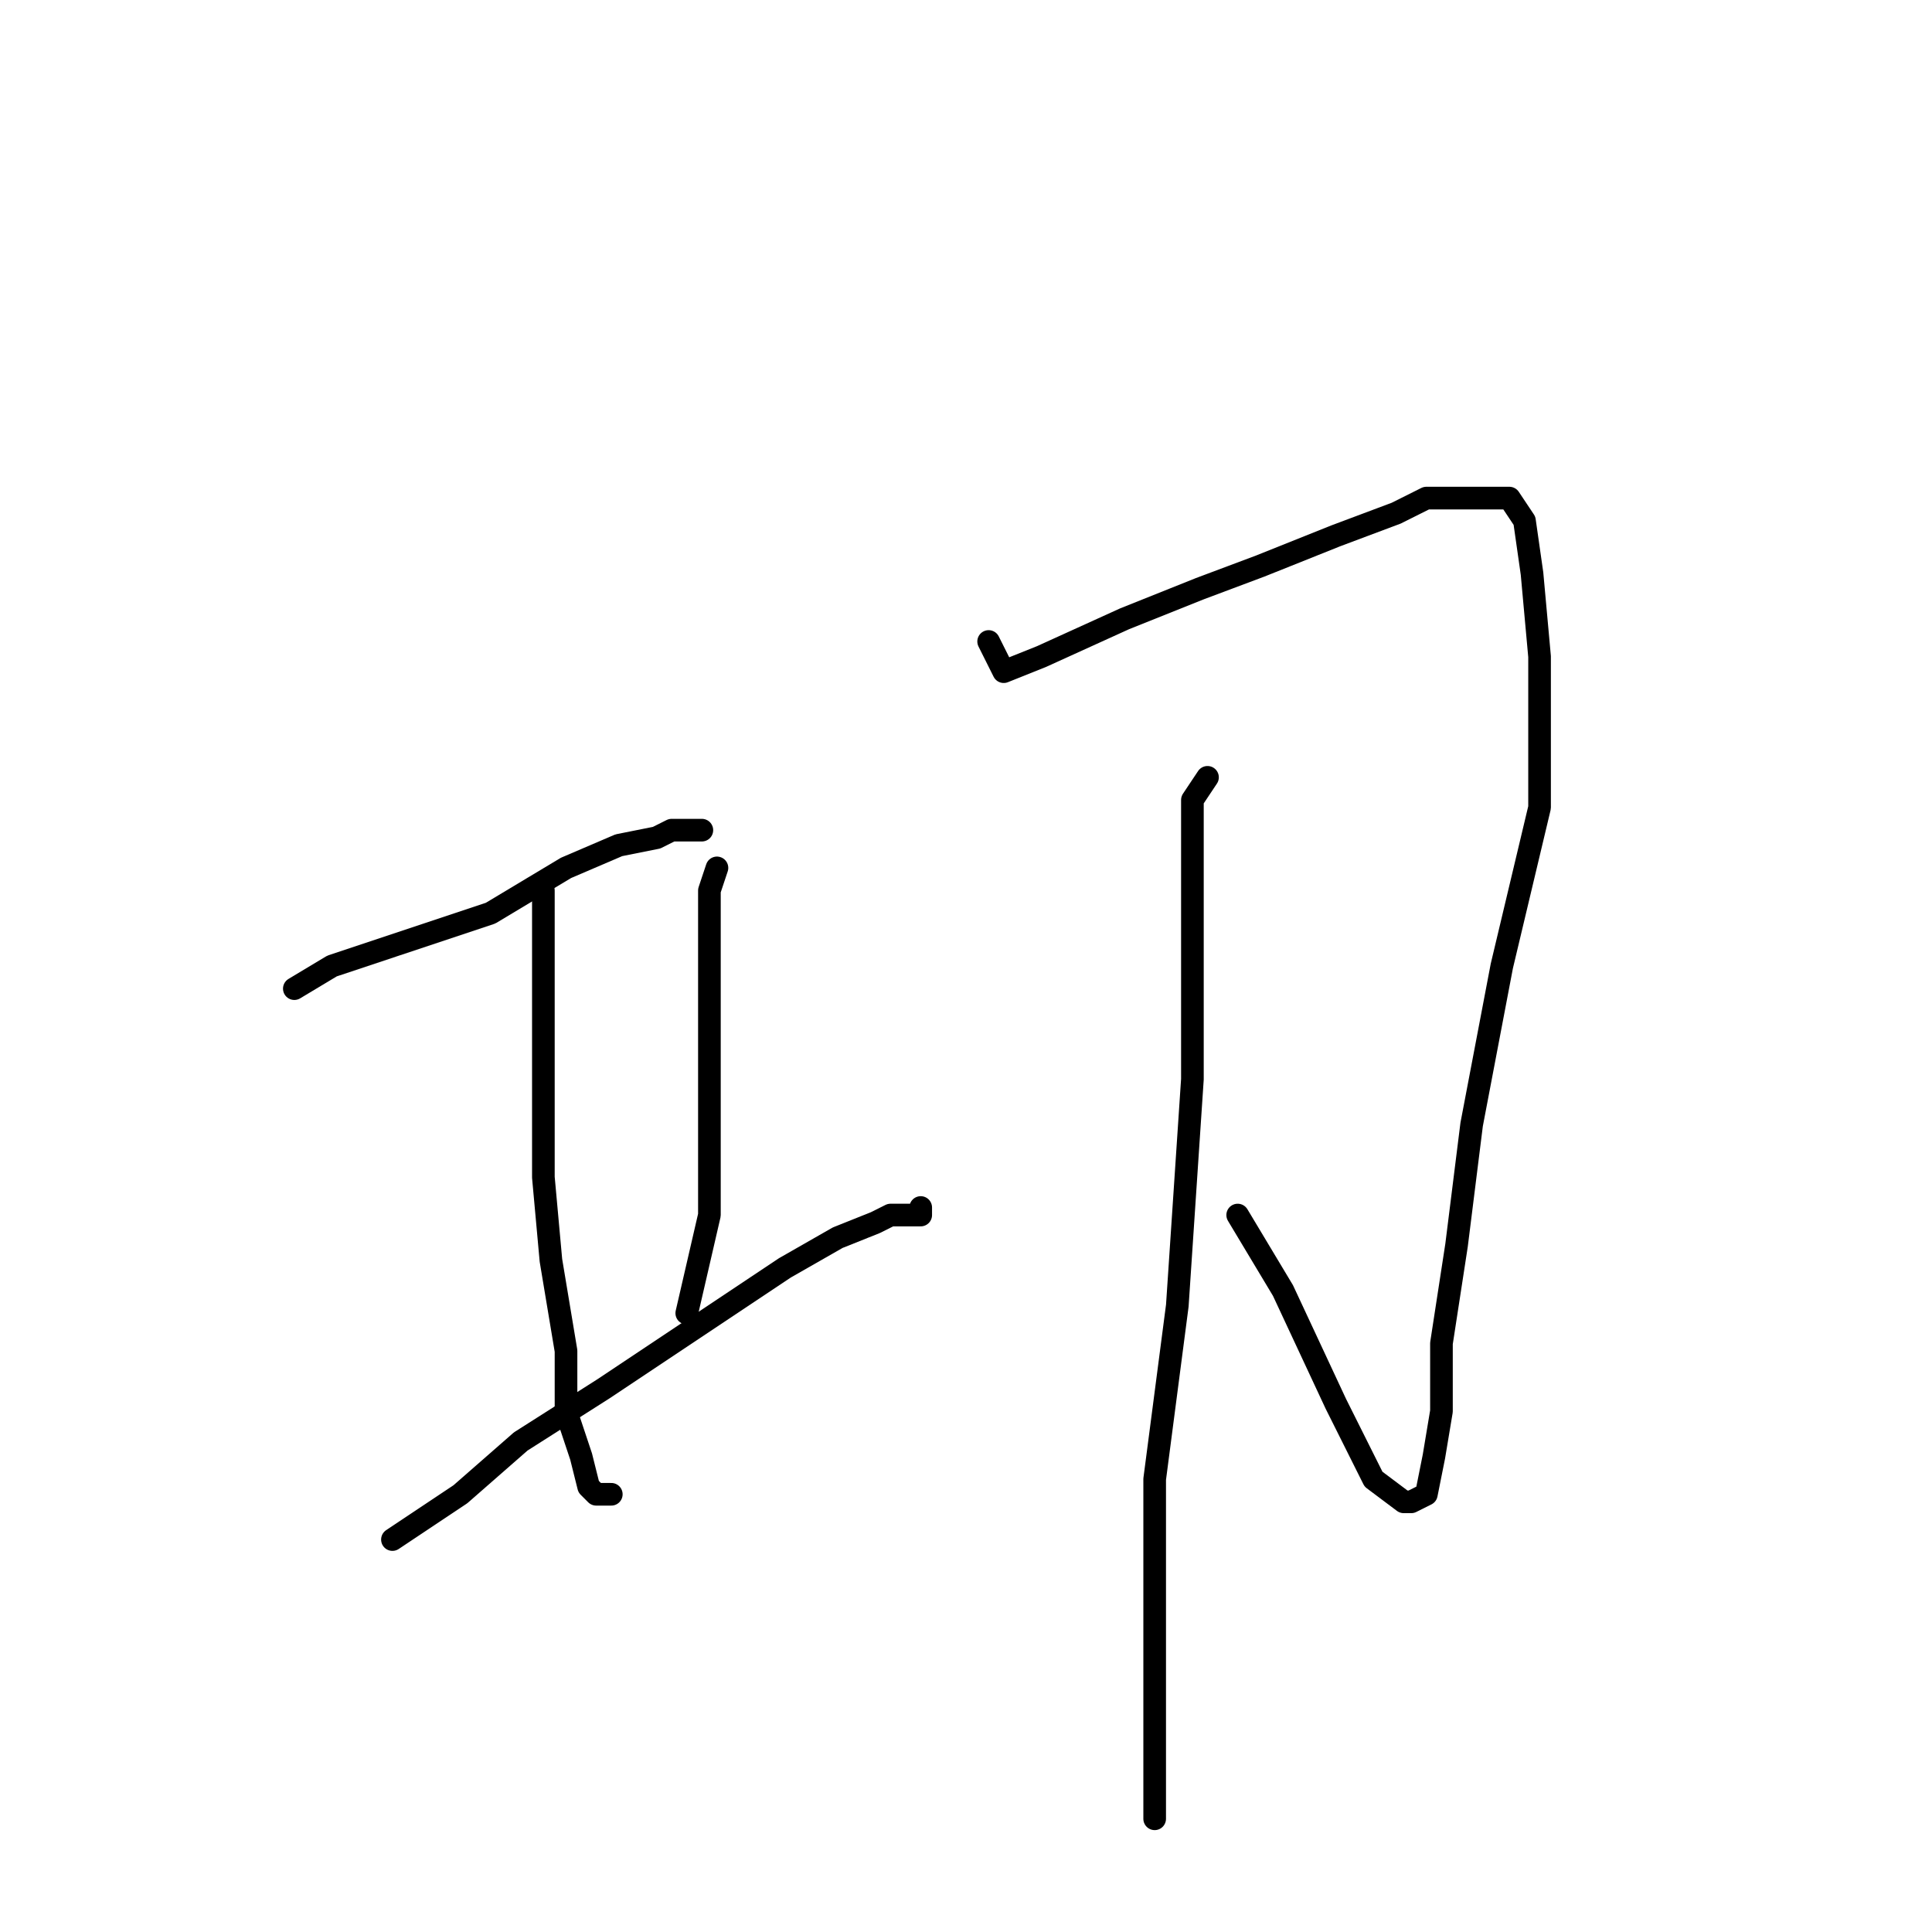<?xml version="1.0" standalone="no"?>
    <svg width="256" height="256" xmlns="http://www.w3.org/2000/svg" version="1.1">
    <polyline stroke="black" stroke-width="3" stroke-linecap="round" fill="transparent" stroke-linejoin="round" points="39 131 44 128 53 125 65 121 75 115 82 112 87 111 89 110 92 110 93 110 93 110 " />
        <polyline stroke="black" stroke-width="3" stroke-linecap="round" fill="transparent" stroke-linejoin="round" points="72 118 72 122 72 130 72 140 72 156 73 167 75 179 75 187 77 193 78 197 79 198 81 198 81 198 " />
        <polyline stroke="black" stroke-width="3" stroke-linecap="round" fill="transparent" stroke-linejoin="round" points="95 115 94 118 94 125 94 134 94 149 94 161 91 174 91 174 " />
        <polyline stroke="black" stroke-width="3" stroke-linecap="round" fill="transparent" stroke-linejoin="round" points="52 204 61 198 69 191 80 184 95 174 104 168 111 164 116 162 118 161 121 161 122 161 122 160 122 160 " />
        <polyline stroke="black" stroke-width="3" stroke-linecap="round" fill="transparent" stroke-linejoin="round" points="131 85 133 89 138 87 149 82 159 78 167 75 177 71 185 68 189 66 194 66 197 66 200 66 202 69 203 76 204 87 204 107 199 128 195 149 193 165 191 178 191 187 190 193 189 198 187 199 186 199 182 196 177 186 170 171 164 161 164 161 " />
        <polyline stroke="black" stroke-width="3" stroke-linecap="round" fill="transparent" stroke-linejoin="round" points="160 103 158 106 158 113 158 122 158 143 156 173 153 196 153 214 153 227 153 235 153 241 153 241 " />
        </svg>